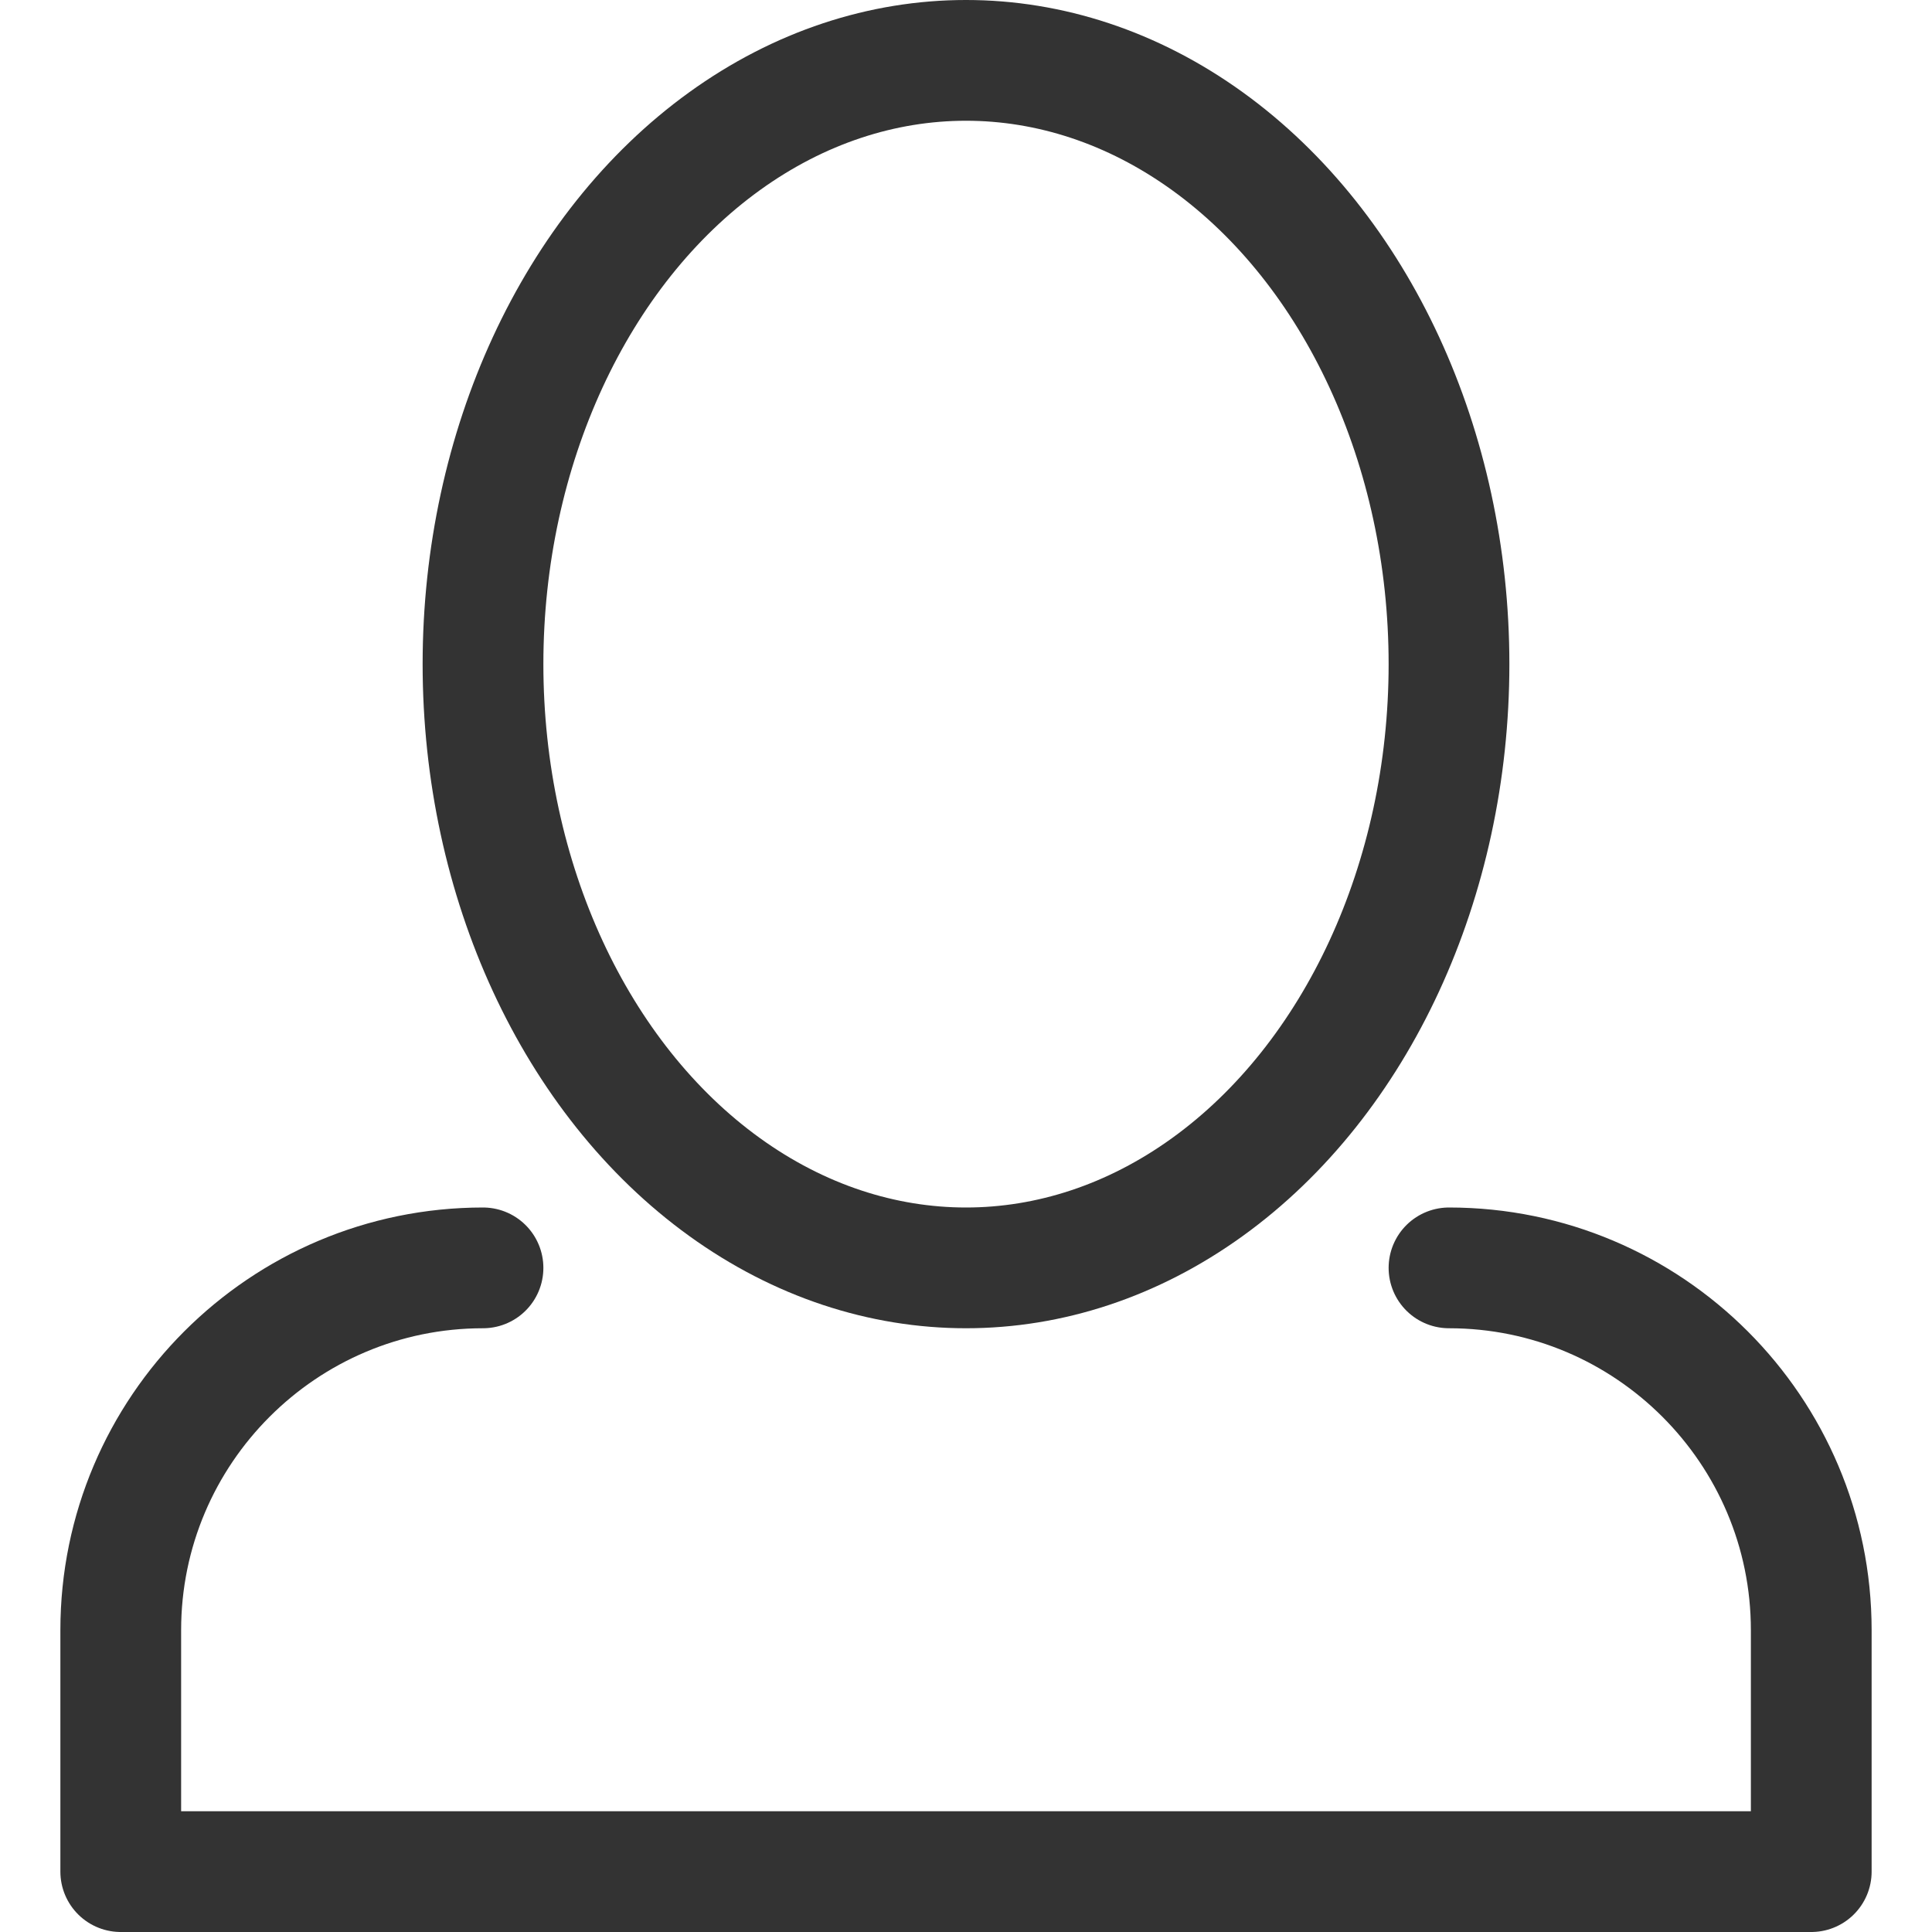 <svg xmlns="http://www.w3.org/2000/svg" viewBox="0 0 32 32"><g stroke="#333" stroke-width="2" stroke-linecap="round" stroke-linejoin="round" stroke-miterlimit="10" fill="none"><path d="M24 21c3.31 0 6 2.69 6 6v4H2v-4c0-3.31 2.69-6 6-6"/><ellipse cx="16" cy="11" rx="8" ry="10"/></g></svg>
